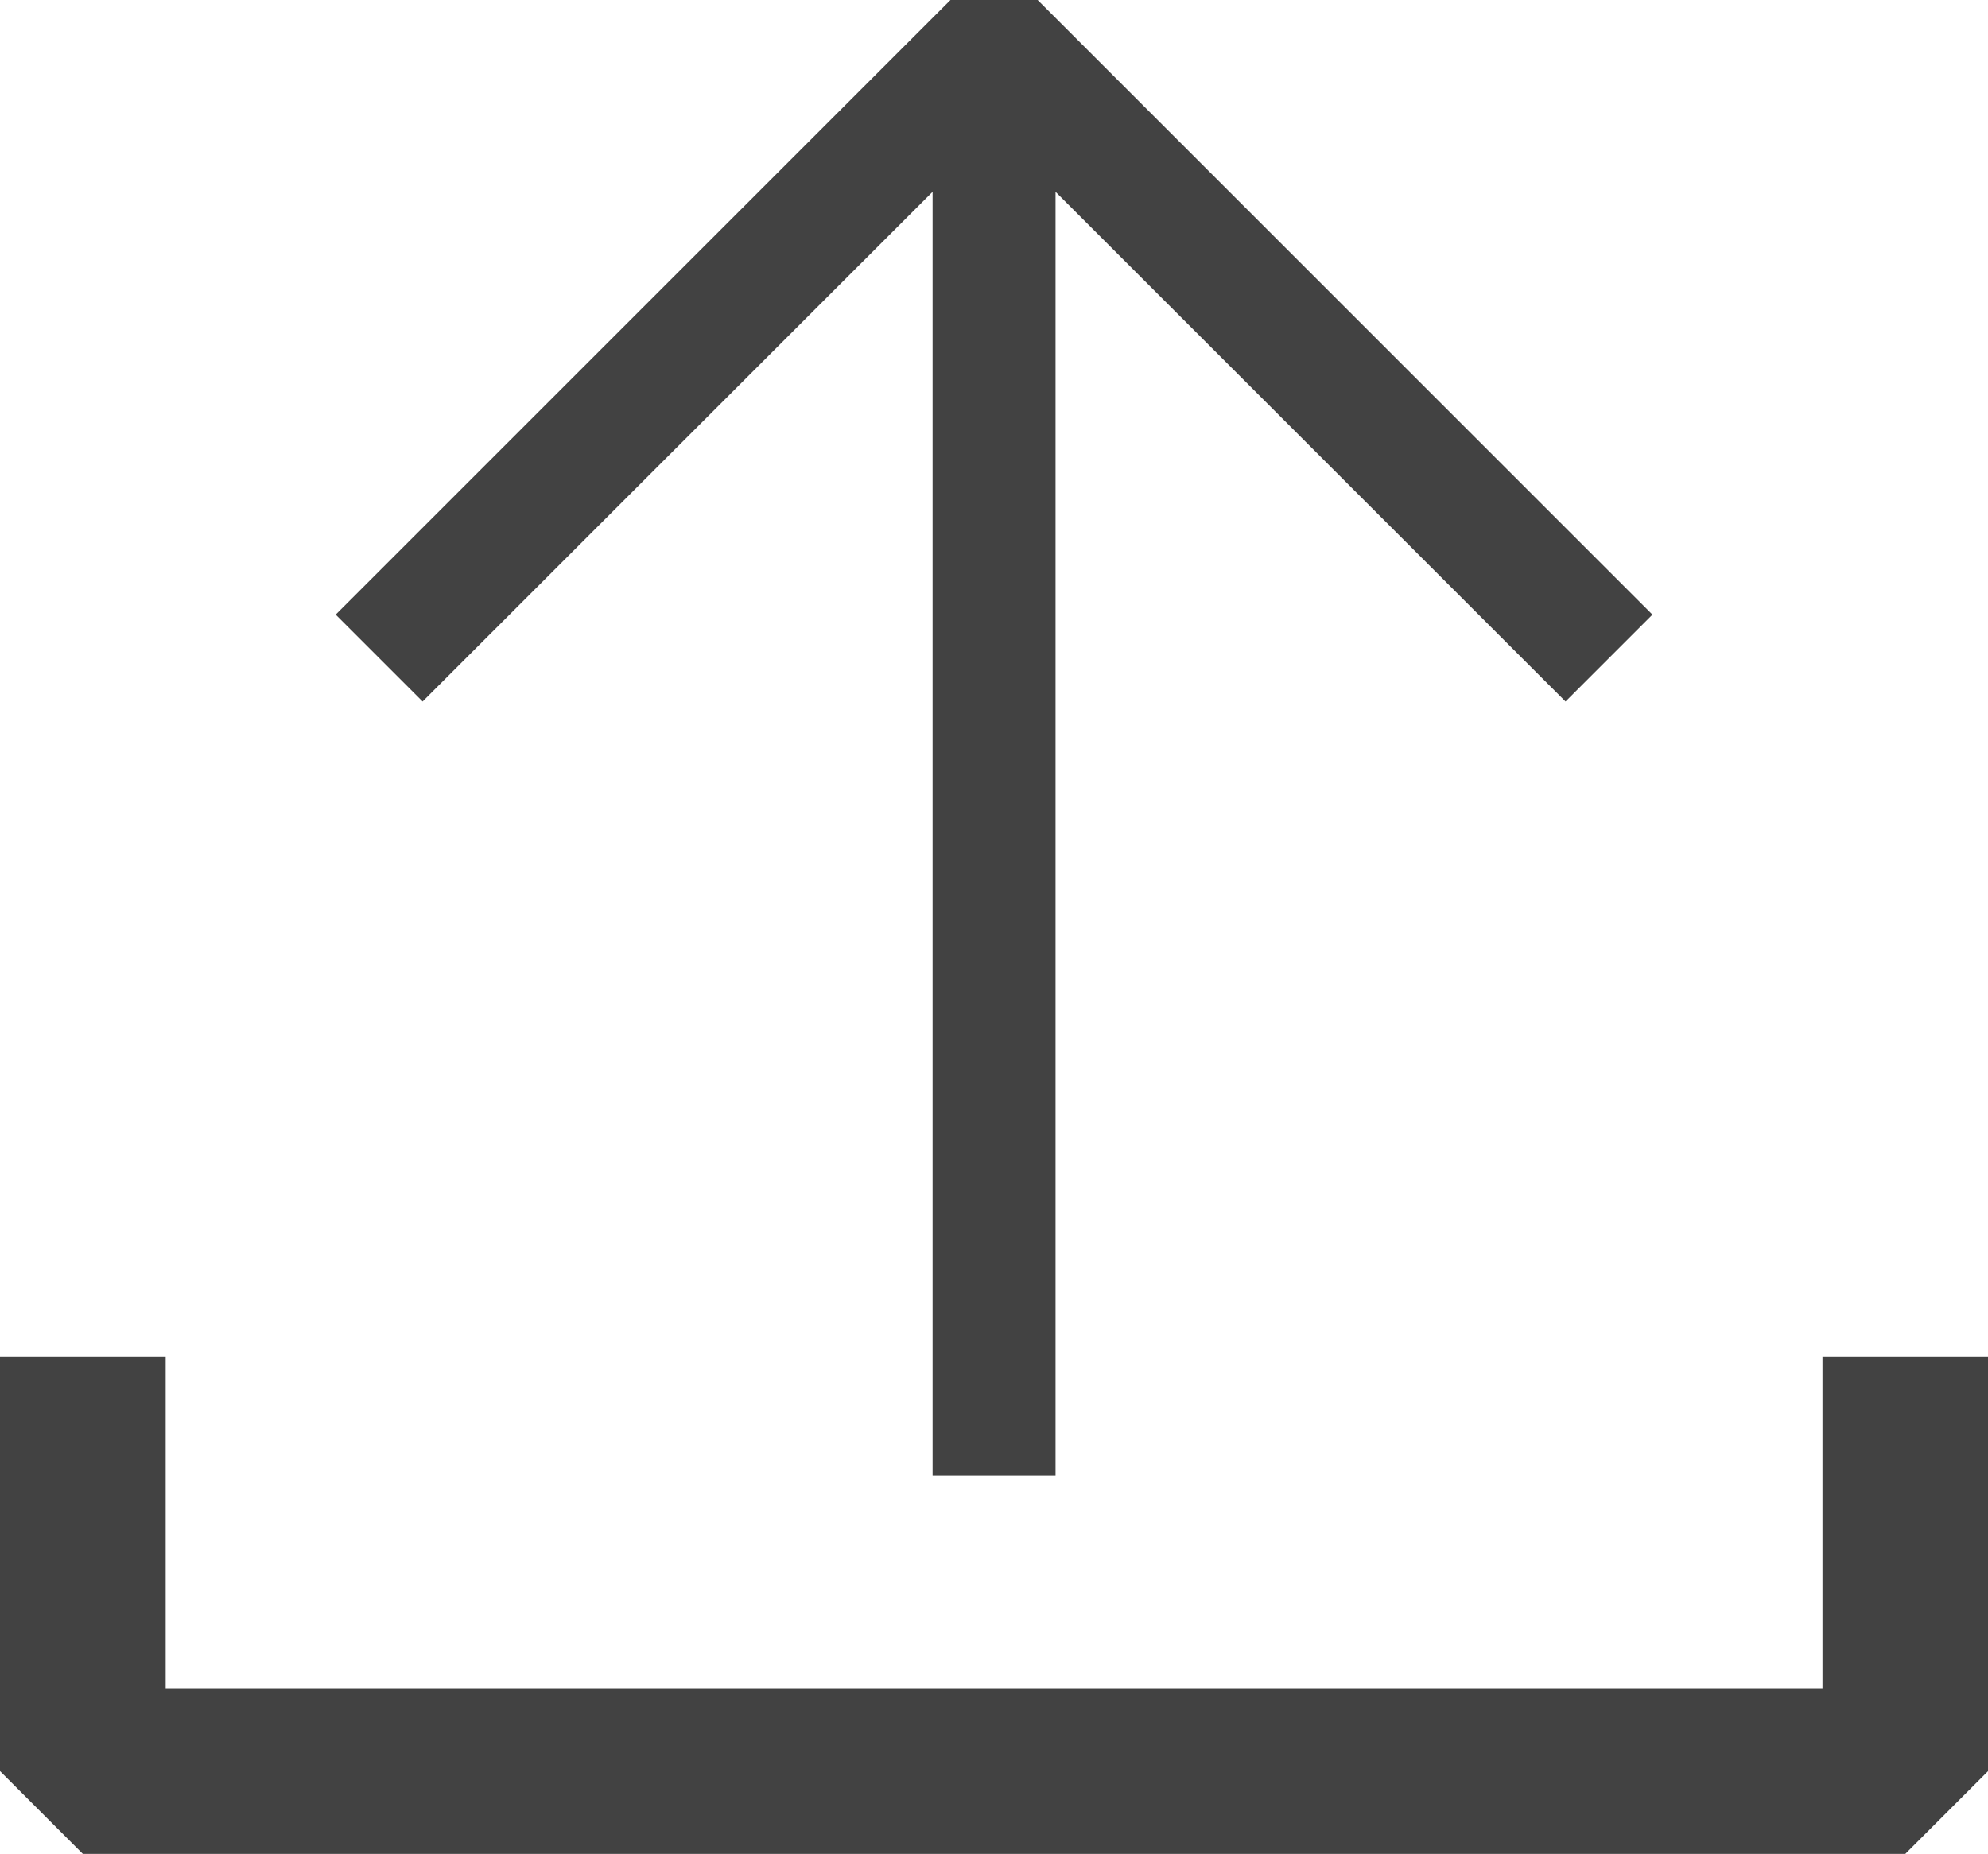 <svg version="1.1" xmlns="http://www.w3.org/2000/svg" xmlns:xlink="http://www.w3.org/1999/xlink" width="13.679" height="12.759" viewBox="0,0,13.679,12.759"><g transform="translate(-233.16,-173.621)"><g data-paper-data="{&quot;isPaintingLayer&quot;:true}" fill="#424242" fill-rule="evenodd" stroke="none" stroke-width="1" stroke-linecap="butt" stroke-linejoin="miter" stroke-miterlimit="10" stroke-dasharray="" stroke-dashoffset="0" style="mix-blend-mode: normal"><path d="M233.16,182.96h1.14v2.28h11.4v-2.28h1.14v2.85l-0.57,0.57h-12.54l-0.57,-0.57z"/><path d="M235.47,177.851l4.231,-4.231h0.598l4.231,4.231l-0.598,0.598l-3.509,-3.508v8.833h-0.846v-8.833l-3.509,3.508z" data-paper-data="{&quot;index&quot;:null}"/></g></g></svg>
